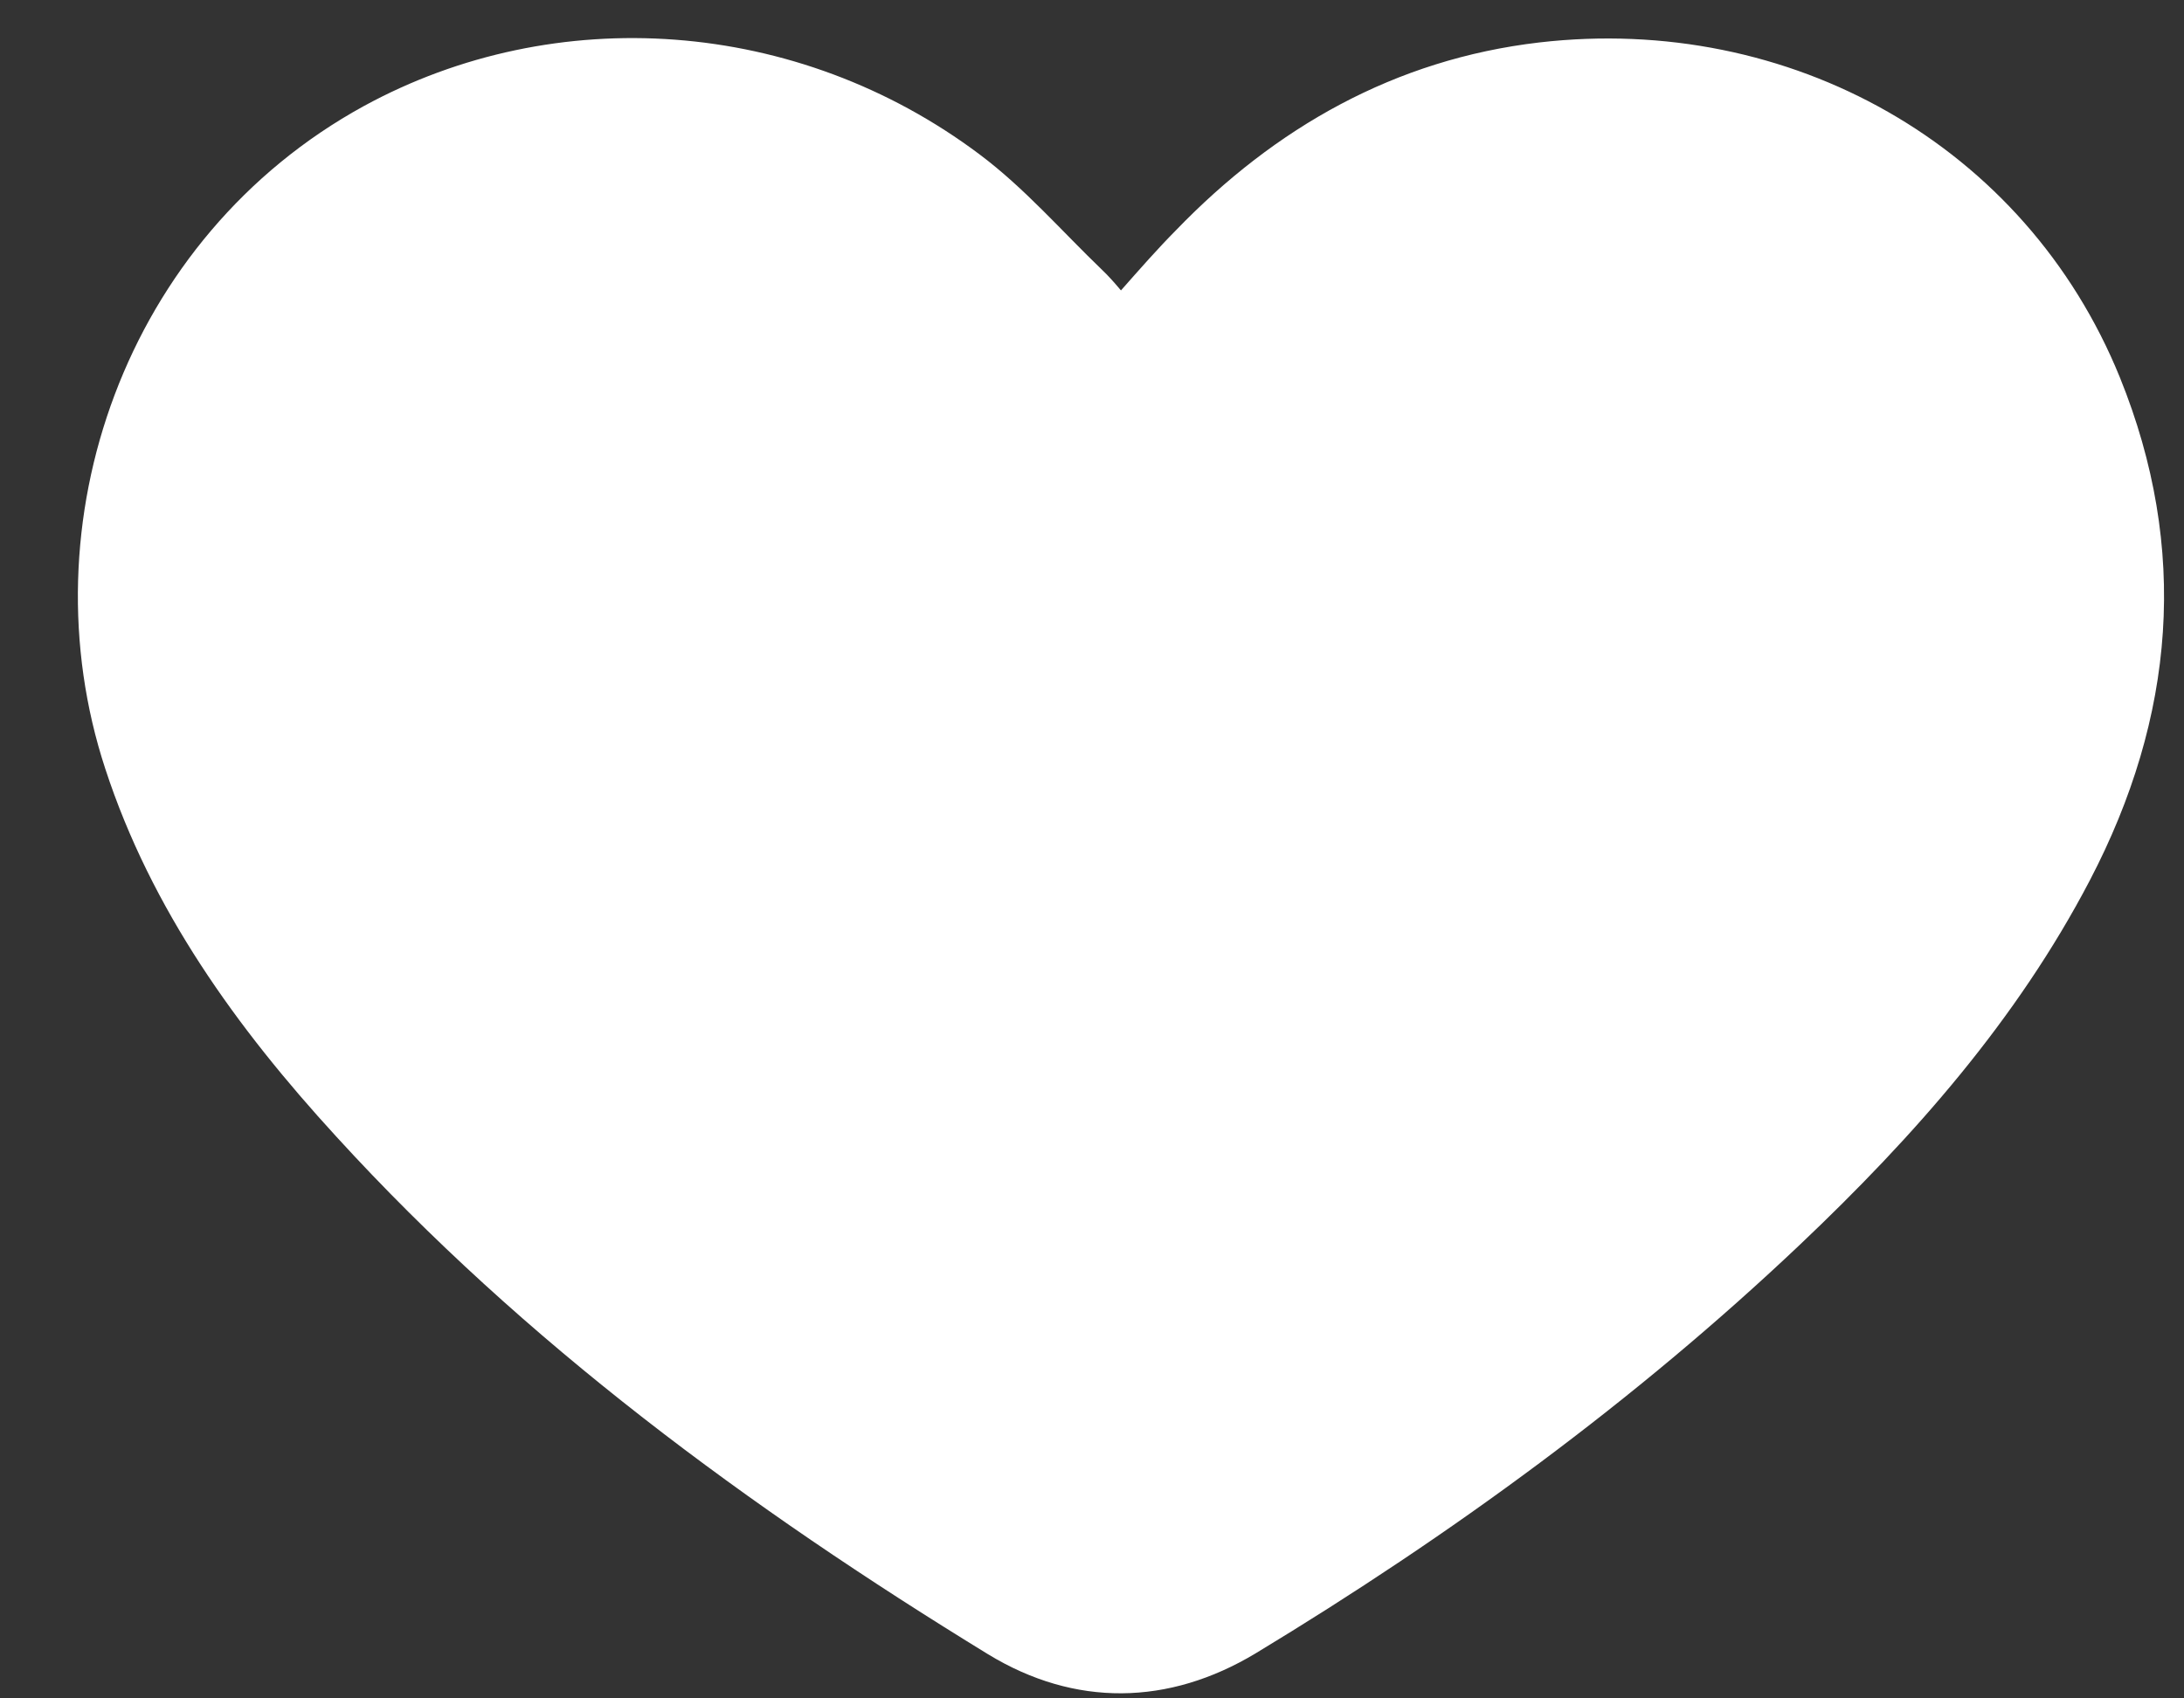 <svg width="27" height="21" viewBox="0 0 27 21" fill="none" xmlns="http://www.w3.org/2000/svg">
<rect x="0" y="0" width="27" height="21" fill="#333333" stroke="none"/>
<path d="M13.858 3.591C14.095 3.322 14.313 3.074 14.54 2.845C15.761 1.581 17.24 0.734 19.029 0.525C22.122 0.167 25.038 1.79 26.207 4.666C27.066 6.786 26.89 8.867 25.835 10.887C24.935 12.609 23.663 14.052 22.256 15.386C20.219 17.317 17.943 18.979 15.523 20.443C14.447 21.09 13.289 21.11 12.213 20.453C9.255 18.641 6.483 16.601 4.156 14.052C2.925 12.709 1.87 11.245 1.301 9.504C0.308 6.478 1.539 2.934 4.497 1.312C6.866 0.018 9.855 0.217 12.11 1.909C12.668 2.327 13.123 2.855 13.63 3.342C13.703 3.412 13.775 3.492 13.858 3.591Z" fill="white"/>
</svg>
